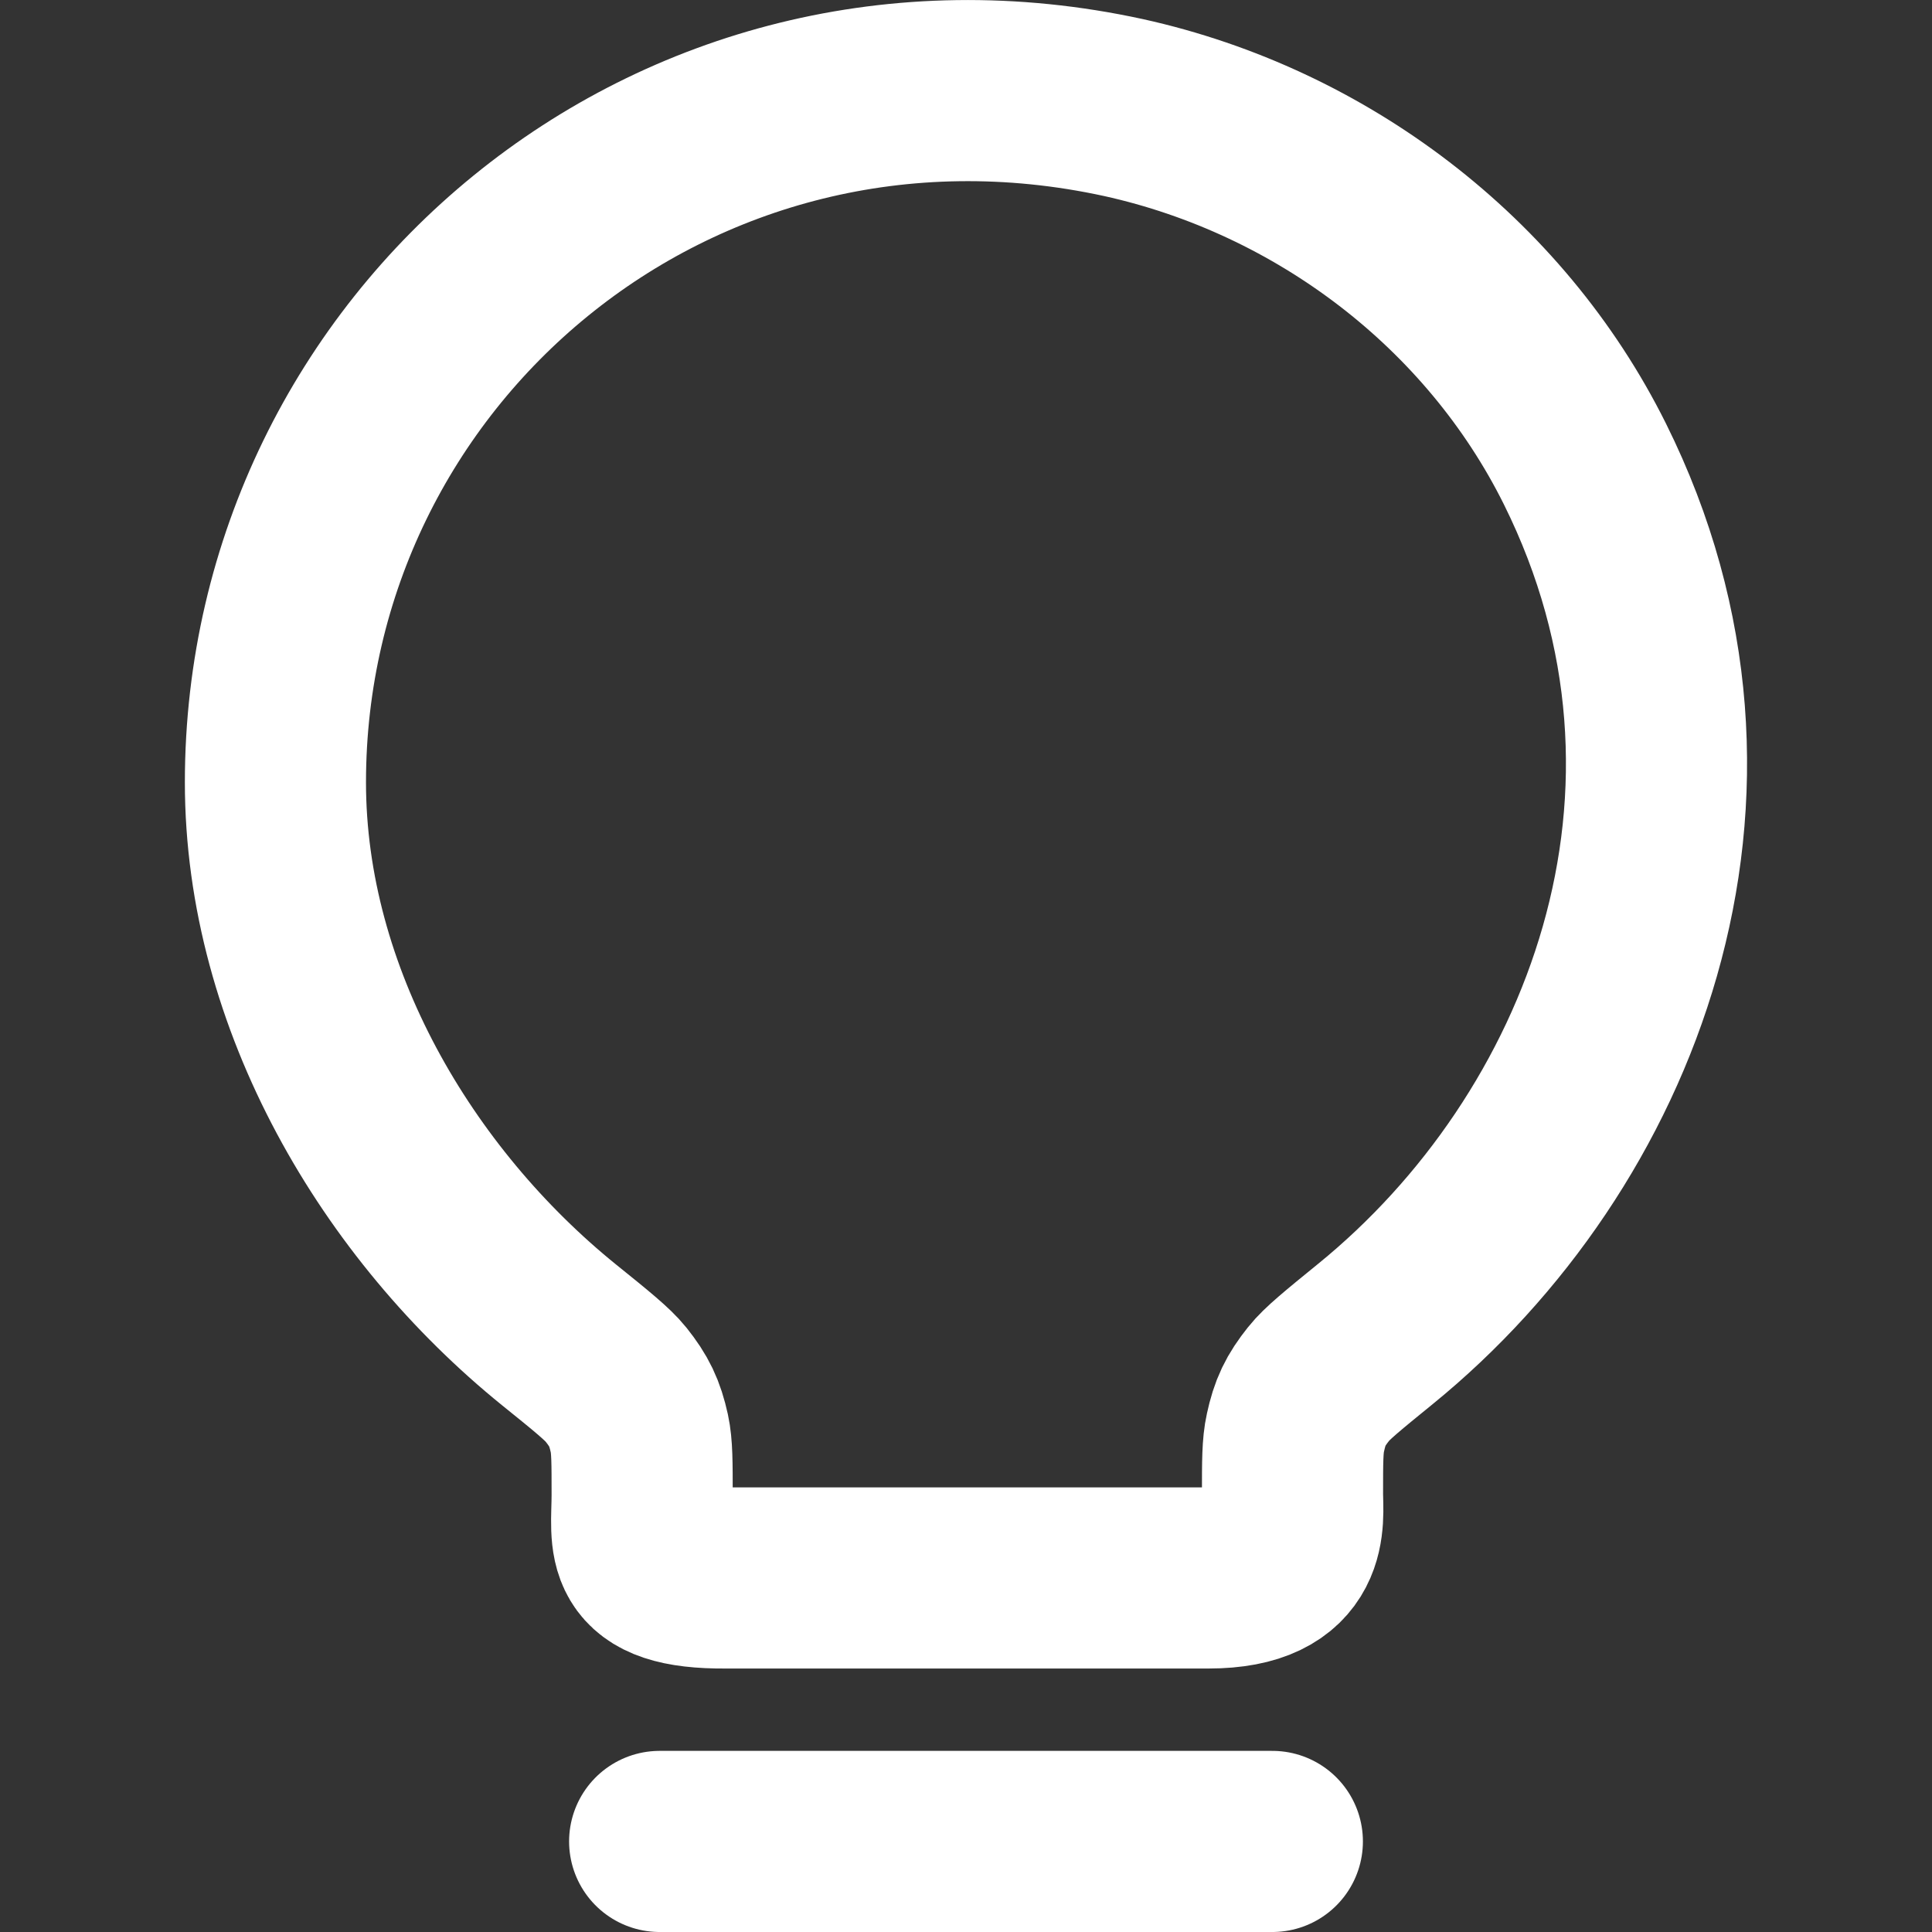 <svg width="16" height="16" viewBox="0 0 16 16" fill="none" xmlns="http://www.w3.org/2000/svg">
<rect x="0" y="0" width="16" height="16" fill="#333333" stroke="none"/>
<path d="M5.318 12.38V12.38C5.318 12.112 5.318 11.979 5.295 11.872C5.257 11.7 5.21 11.603 5.101 11.466C5.032 11.38 4.899 11.272 4.631 11.056C3.291 9.972 2.281 8.271 2.281 6.479C2.281 2.891 5.579 0.079 9.305 0.891C10.943 1.253 12.378 2.34 13.125 3.841C14.486 6.577 13.337 9.464 11.391 11.047C11.122 11.266 10.988 11.375 10.921 11.46C10.811 11.598 10.765 11.694 10.728 11.866C10.704 11.973 10.704 12.106 10.704 12.372V12.372C10.704 12.582 10.784 13.068 10.008 13.068H6.014C5.217 13.075 5.318 12.764 5.318 12.38Z" stroke="white" stroke-width="1.5" stroke-linecap="round" stroke-linejoin="round"/>
<path d="M5.463 15.25H10.537" stroke="white" stroke-width="1.5" stroke-linecap="round" stroke-linejoin="round"/>
</svg>
